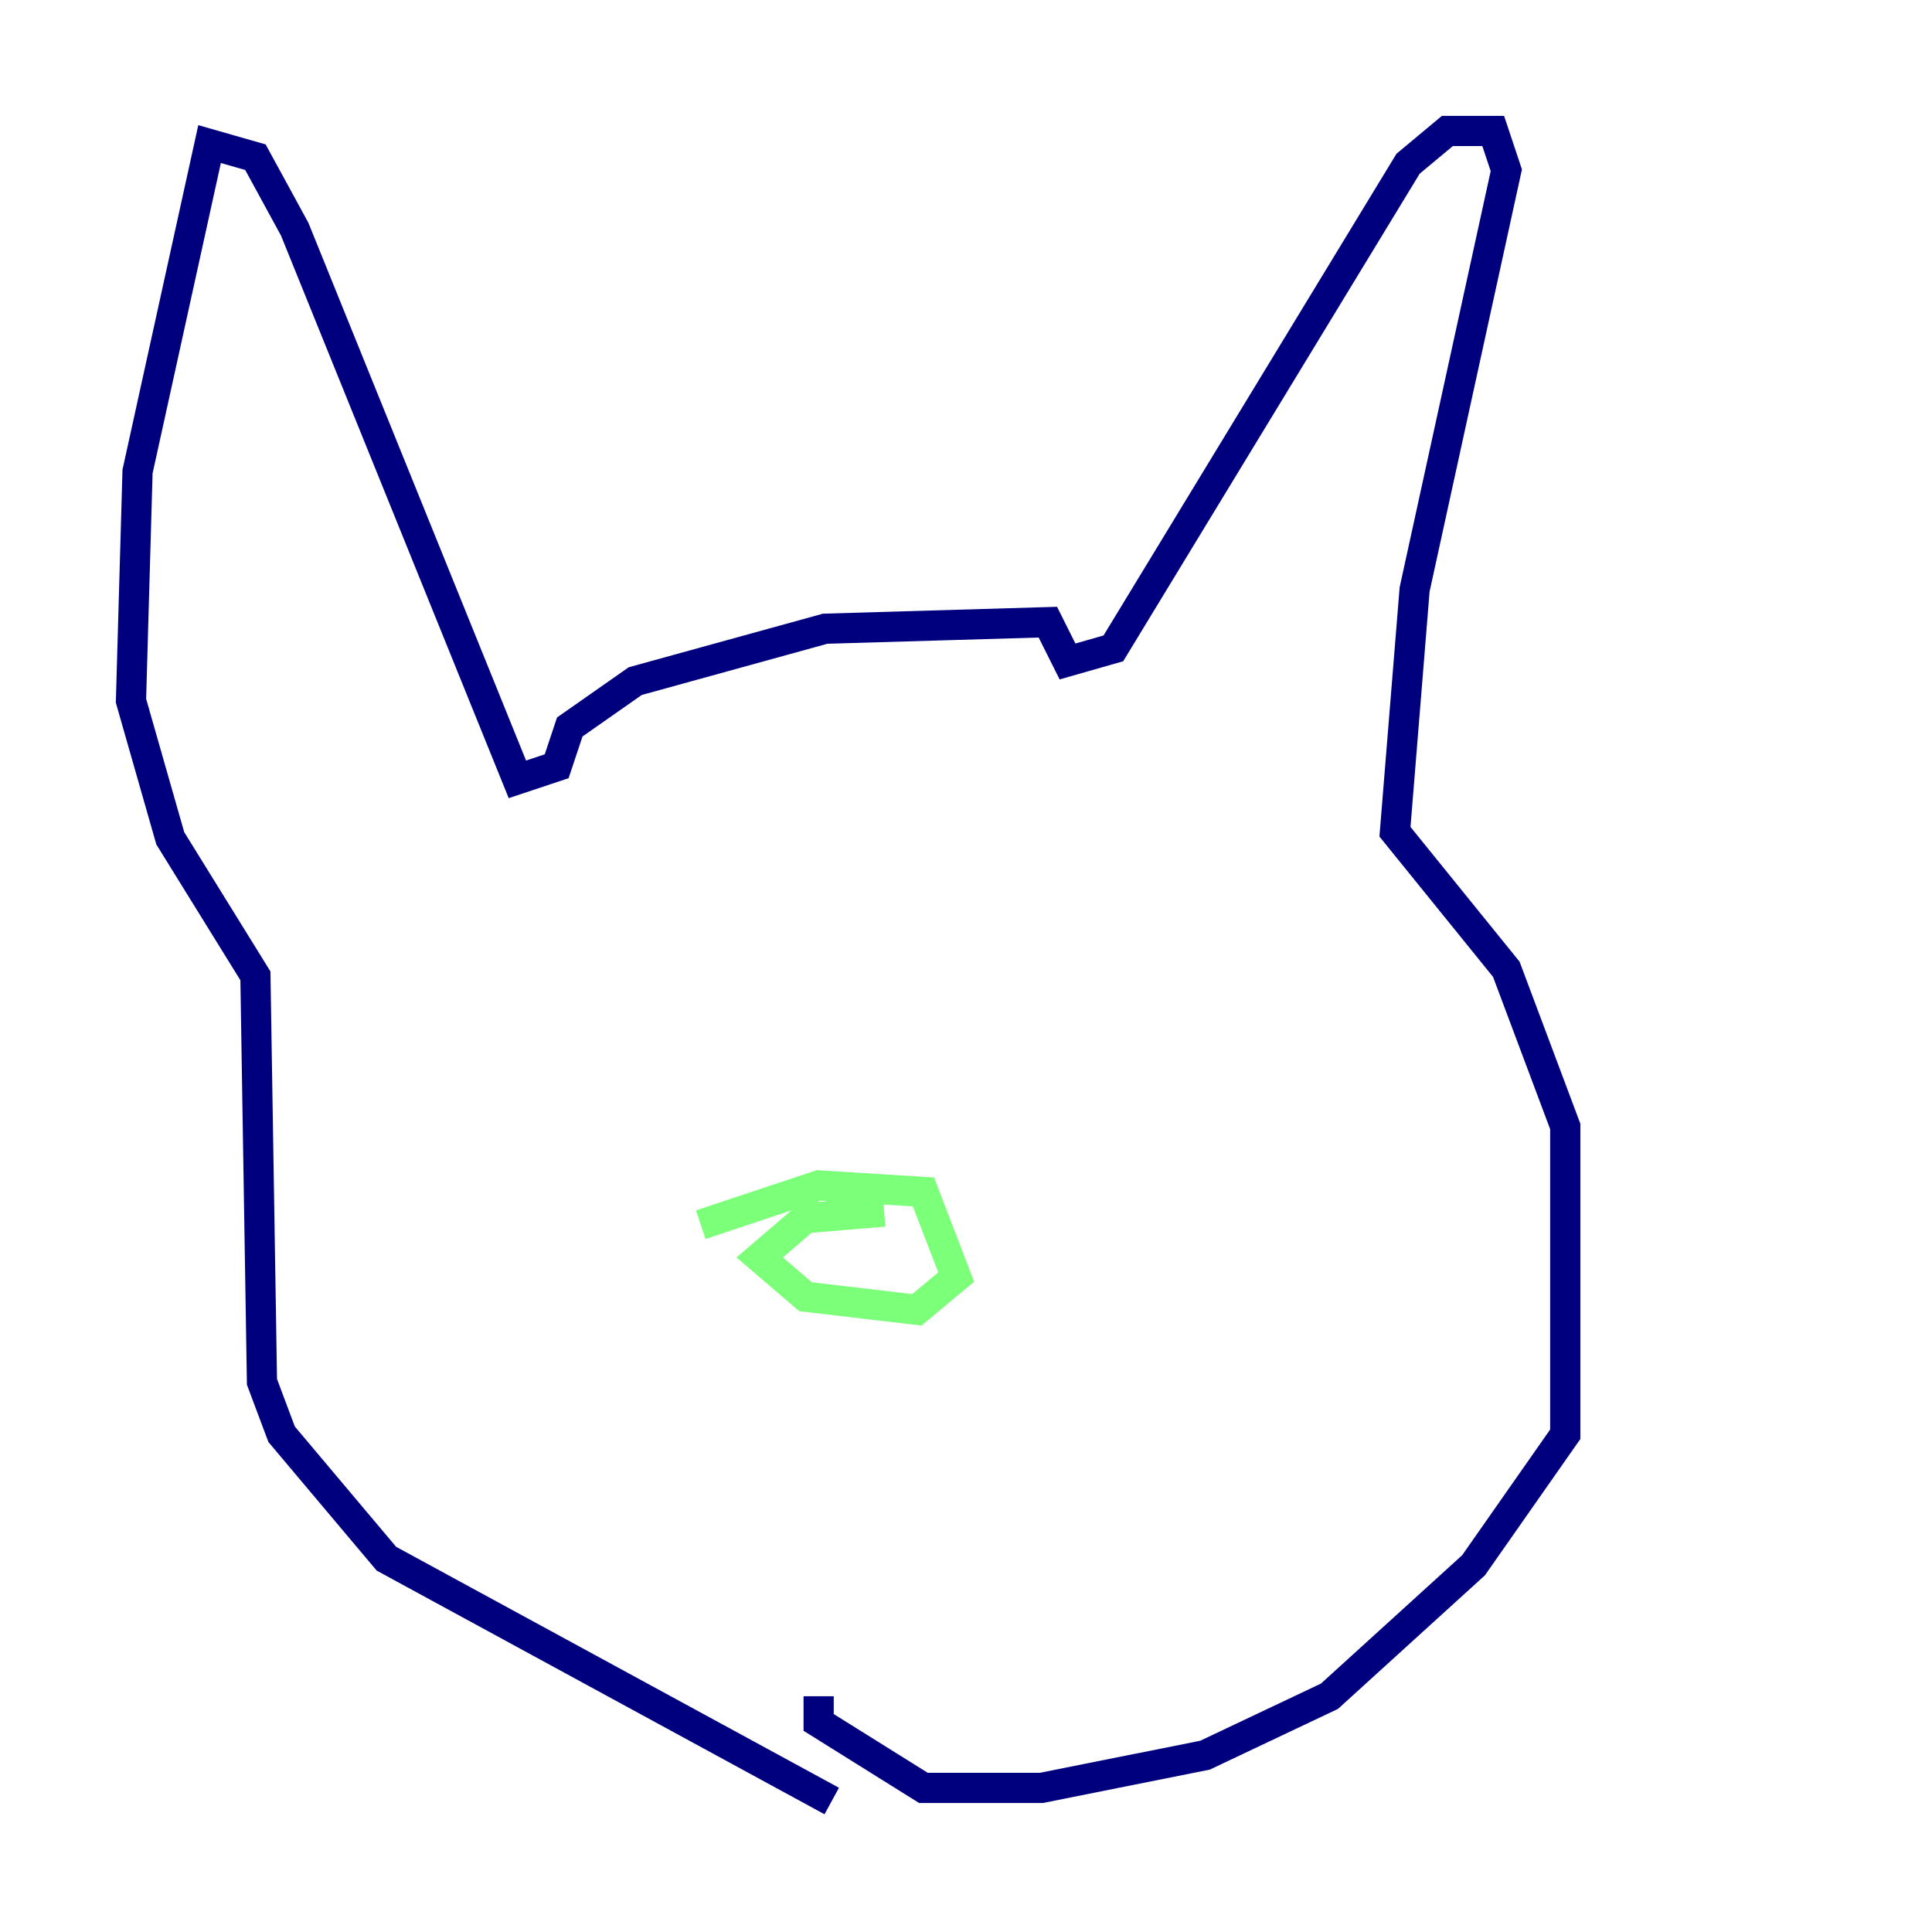 <?xml version="1.0" encoding="utf-8" ?>
<svg baseProfile="tiny" height="128" version="1.2" viewBox="0,0,128,128" width="128" xmlns="http://www.w3.org/2000/svg" xmlns:ev="http://www.w3.org/2001/xml-events" xmlns:xlink="http://www.w3.org/1999/xlink"><defs /><polyline fill="none" points="55.105,119.322 25.6,103.268 18.658,95.024 17.356,91.552 16.922,64.651 11.281,55.539 8.678,46.427 9.112,31.241 13.885,9.546 16.922,10.414 19.525,15.186 34.278,51.634 36.881,50.766 37.749,48.163 42.088,45.125 54.671,41.654 69.424,41.22 70.725,43.824 73.763,42.956 93.288,10.848 95.891,8.678 98.929,8.678 99.797,11.281 93.722,39.051 92.42,55.105 99.797,64.217 103.702,74.63 103.702,95.024 97.627,103.702 88.081,112.38 79.837,116.285 68.99,118.454 61.18,118.454 54.237,114.115 54.237,112.38" stroke="#00007f" stroke-width="2" /><polyline fill="none" points="46.427,81.139 54.237,78.536 61.18,78.969 63.349,84.61 60.746,86.78 53.37,85.912 50.332,83.308 53.37,80.705 58.576,80.271" stroke="#7cff79" stroke-width="2" /><polyline fill="none" points="59.444,78.969 59.444,78.969" stroke="#7f0000" stroke-width="2" /></svg>